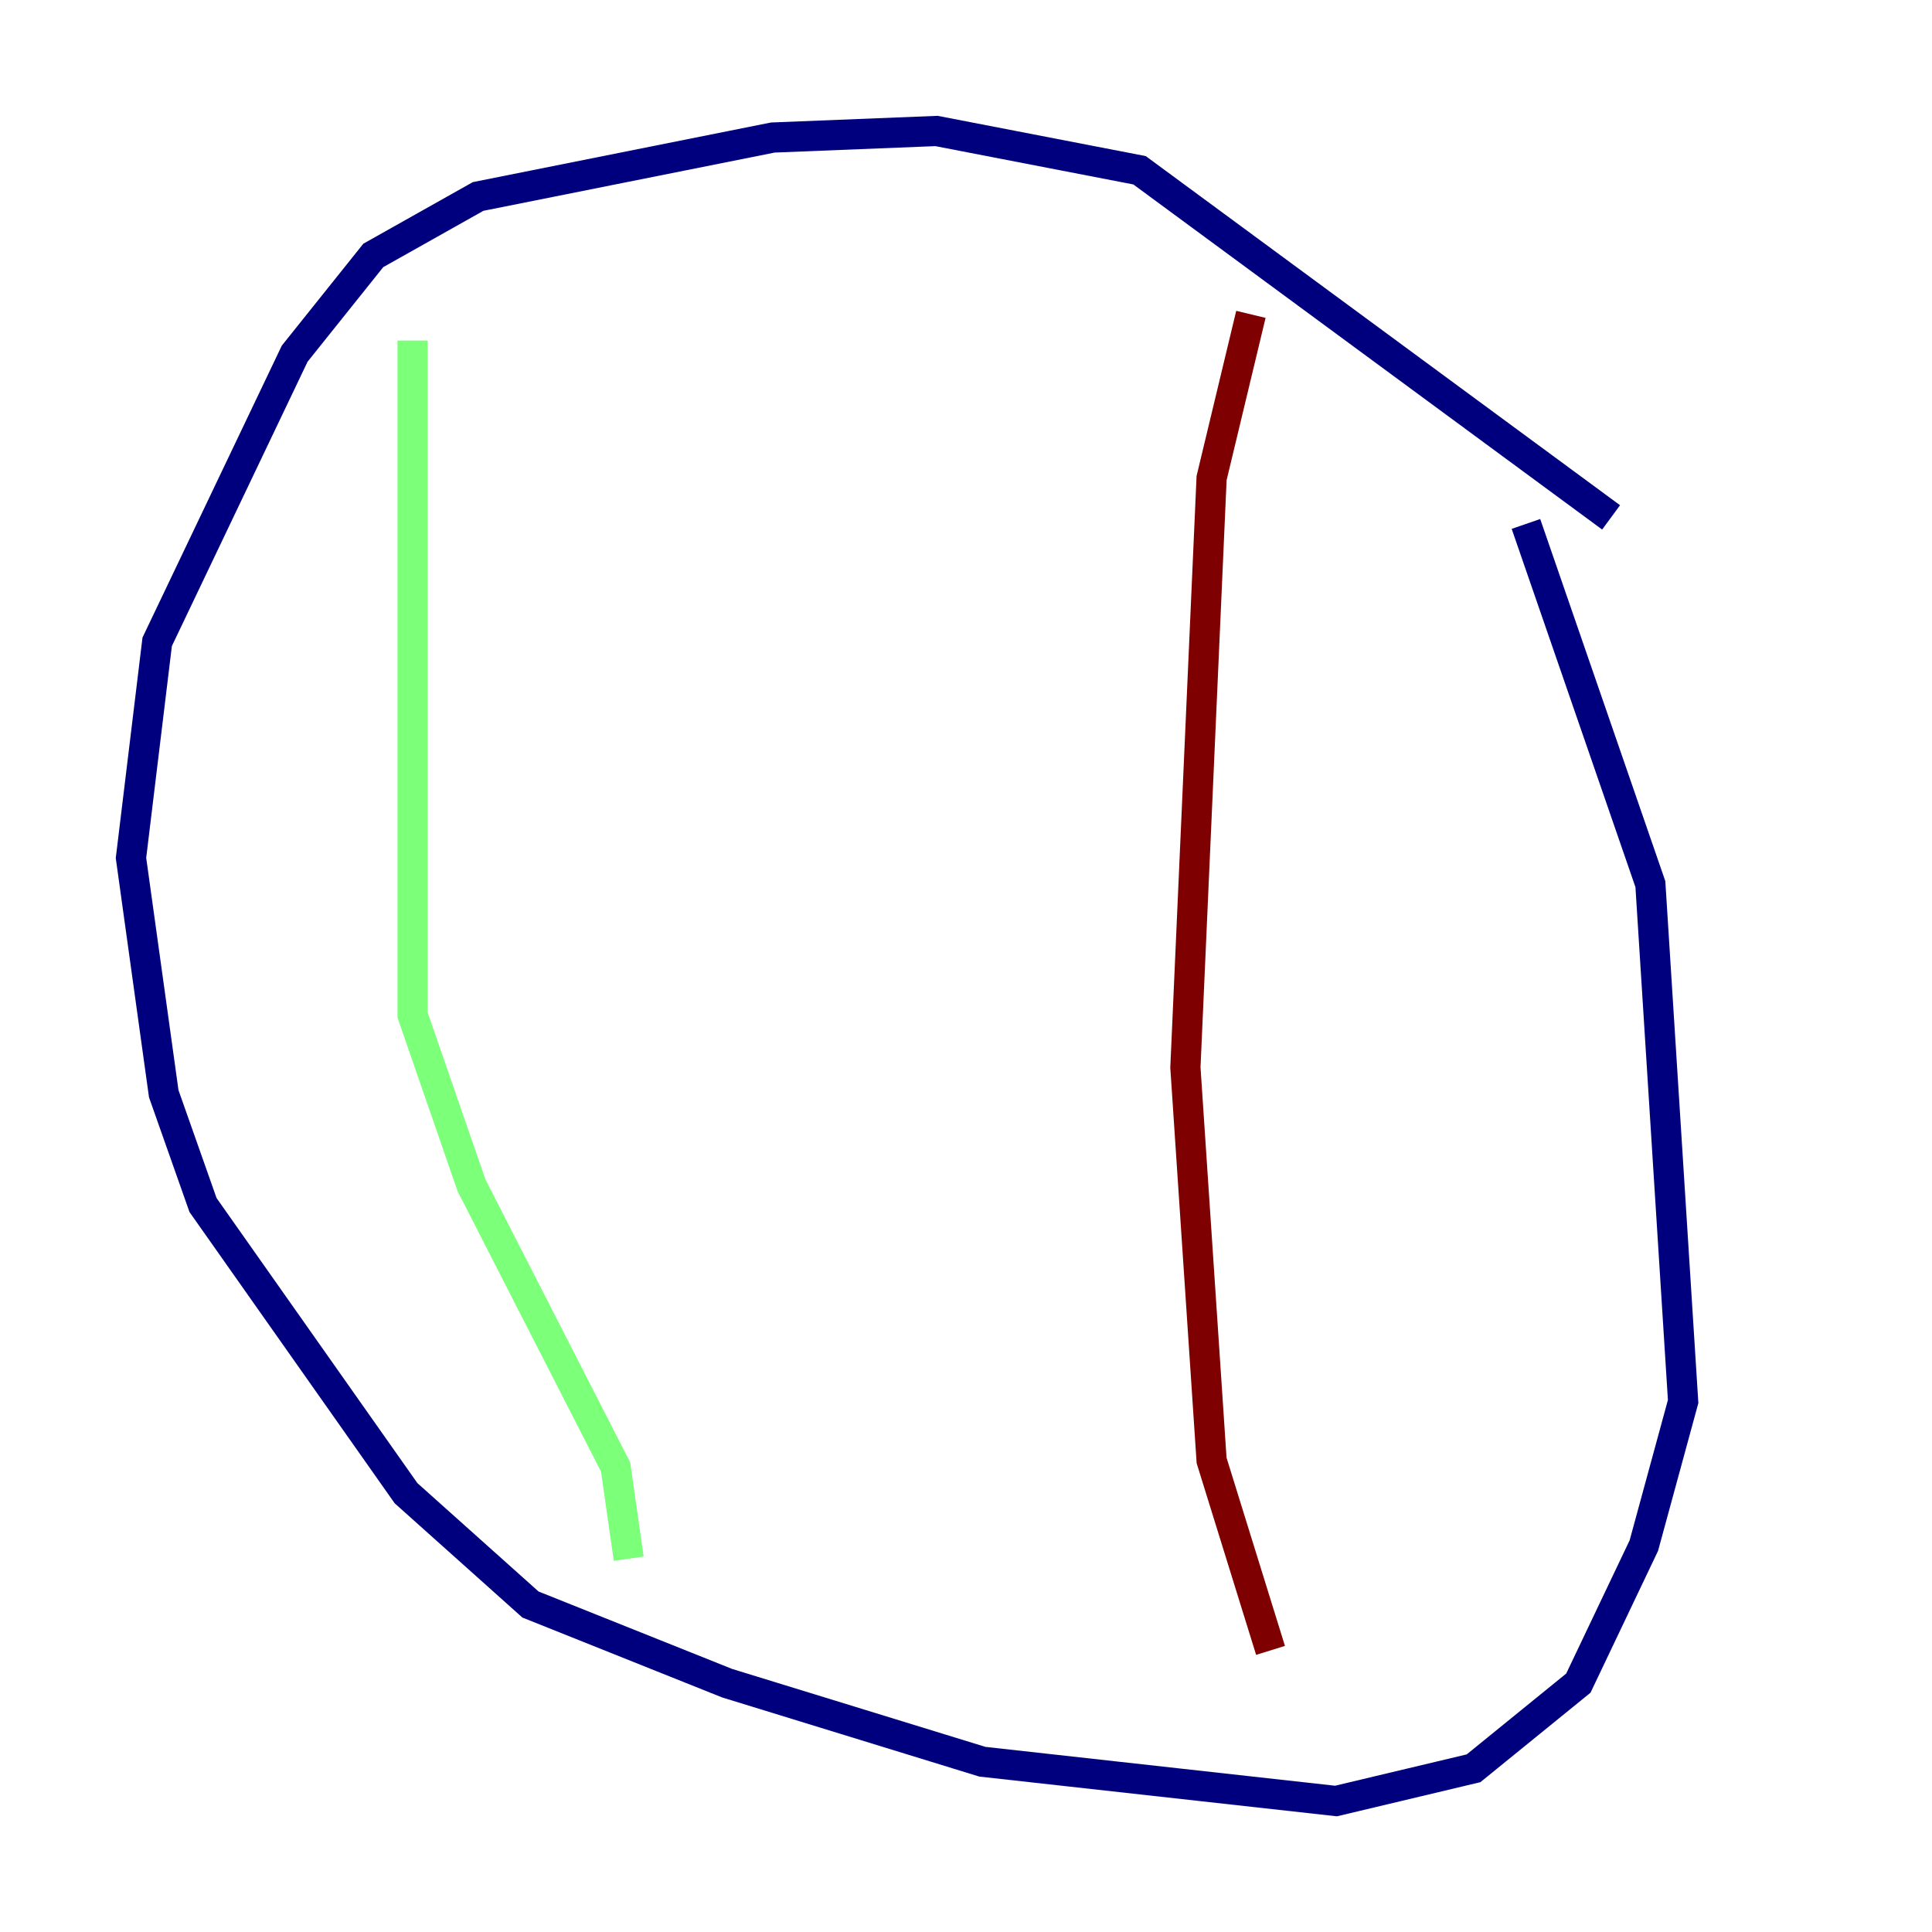 <?xml version="1.0" encoding="utf-8" ?>
<svg baseProfile="tiny" height="128" version="1.2" viewBox="0,0,128,128" width="128" xmlns="http://www.w3.org/2000/svg" xmlns:ev="http://www.w3.org/2001/xml-events" xmlns:xlink="http://www.w3.org/1999/xlink"><defs /><polyline fill="none" points="106.739,34.278 75.498,11.281 62.047,8.678 51.2,9.112 31.675,13.017 24.732,16.922 19.525,23.43 10.414,42.522 8.678,56.841 10.848,72.461 13.451,79.837 26.902,98.929 35.146,106.305 48.163,111.512 65.085,116.719 88.515,119.322 97.627,117.153 104.57,111.512 108.909,102.4 111.512,92.854 109.342,58.576 101.098,34.712" stroke="#00007f" stroke-width="2" /><polyline fill="none" points="27.336,22.563 27.336,67.254 31.241,78.536 40.786,97.193 41.654,103.268" stroke="#7cff79" stroke-width="2" /><polyline fill="none" points="82.875,20.827 80.271,31.675 78.536,70.725 80.271,96.759 84.176,109.342" stroke="#7f0000" stroke-width="2" /></svg>